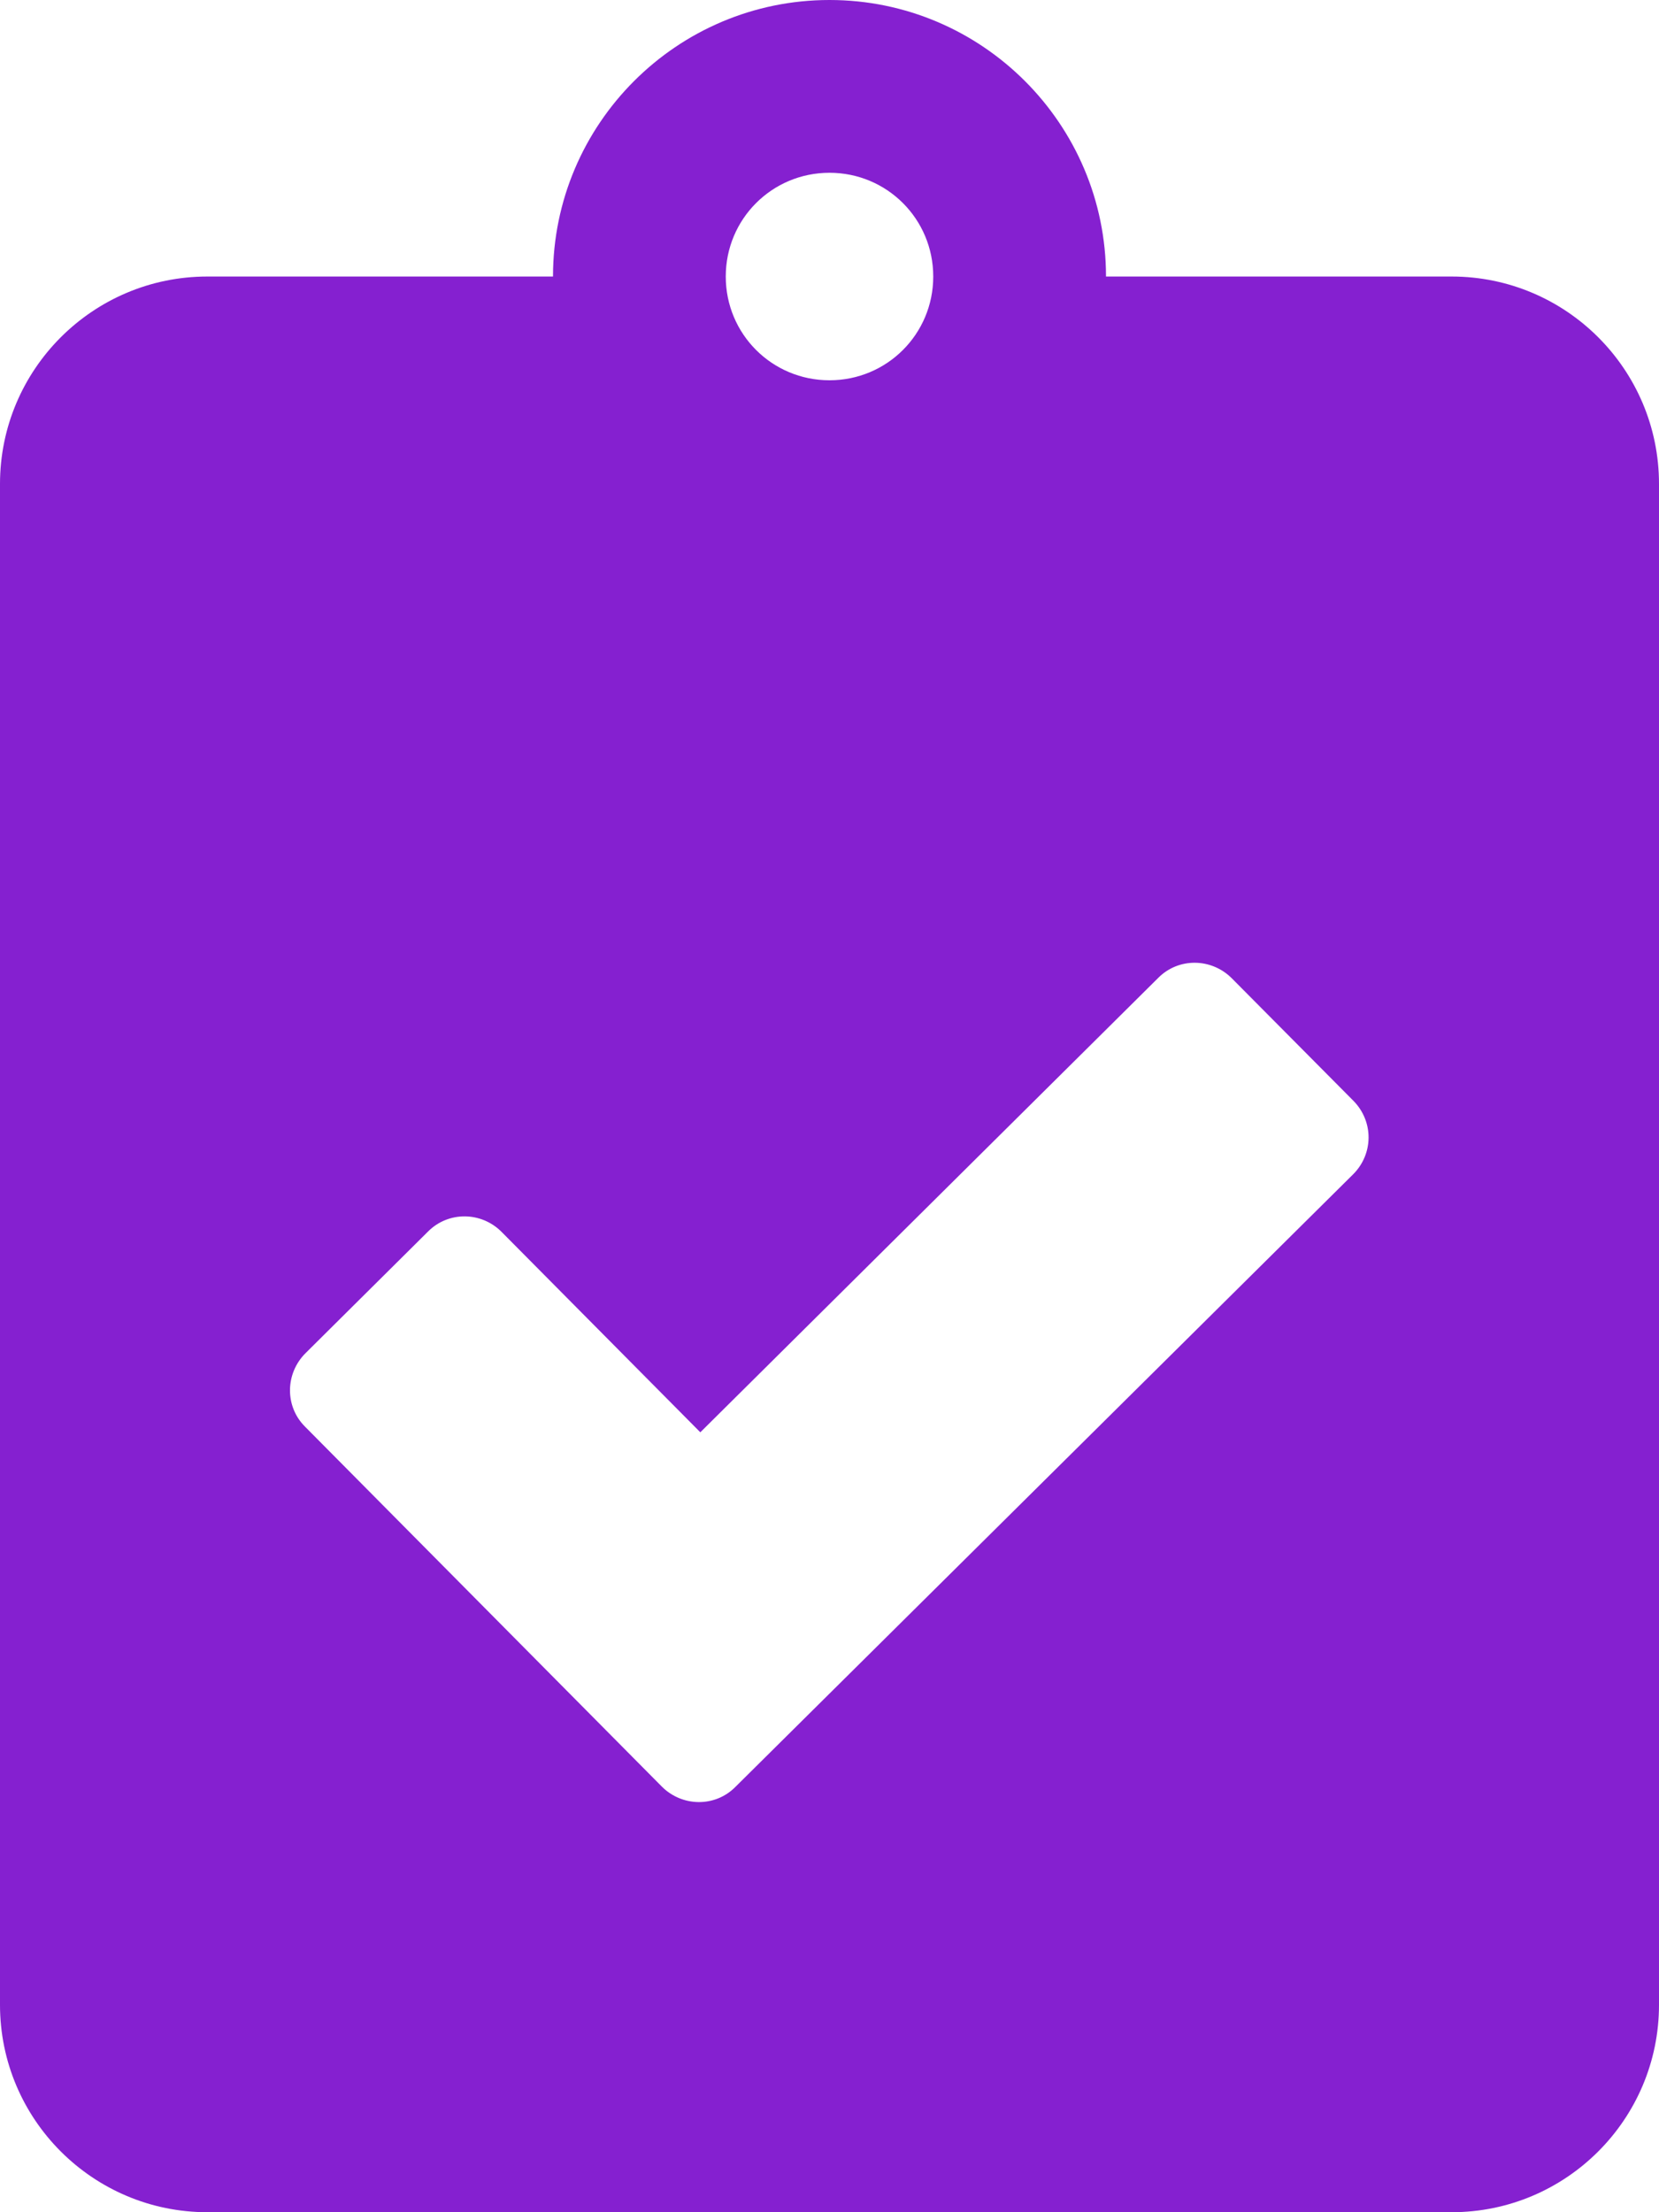 <svg width="15" height="20" viewBox="0 0 15 20" fill="none" xmlns="http://www.w3.org/2000/svg">
<path d="M13.125 2.5H10C10 1.121 8.879 0 7.5 0C6.121 0 5 1.121 5 2.5H1.875C0.84 2.5 0 3.34 0 4.375V18.125C0 19.16 0.84 20 1.875 20H13.125C14.16 20 15 19.16 15 18.125V4.375C15 3.34 14.16 2.5 13.125 2.5ZM7.5 1.562C8.02 1.562 8.438 1.98 8.438 2.5C8.438 3.02 8.02 3.438 7.5 3.438C6.98 3.438 6.562 3.02 6.562 2.5C6.562 1.98 6.98 1.562 7.5 1.562ZM12.234 10.617L6.648 16.156C6.465 16.34 6.168 16.336 5.984 16.152L2.758 12.898C2.574 12.715 2.578 12.418 2.762 12.234L3.871 11.133C4.055 10.949 4.352 10.953 4.535 11.137L6.332 12.949L10.473 8.84C10.656 8.656 10.953 8.66 11.137 8.844L12.238 9.953C12.422 10.141 12.418 10.434 12.234 10.617Z" fill="#8520D0"/>
</svg>
